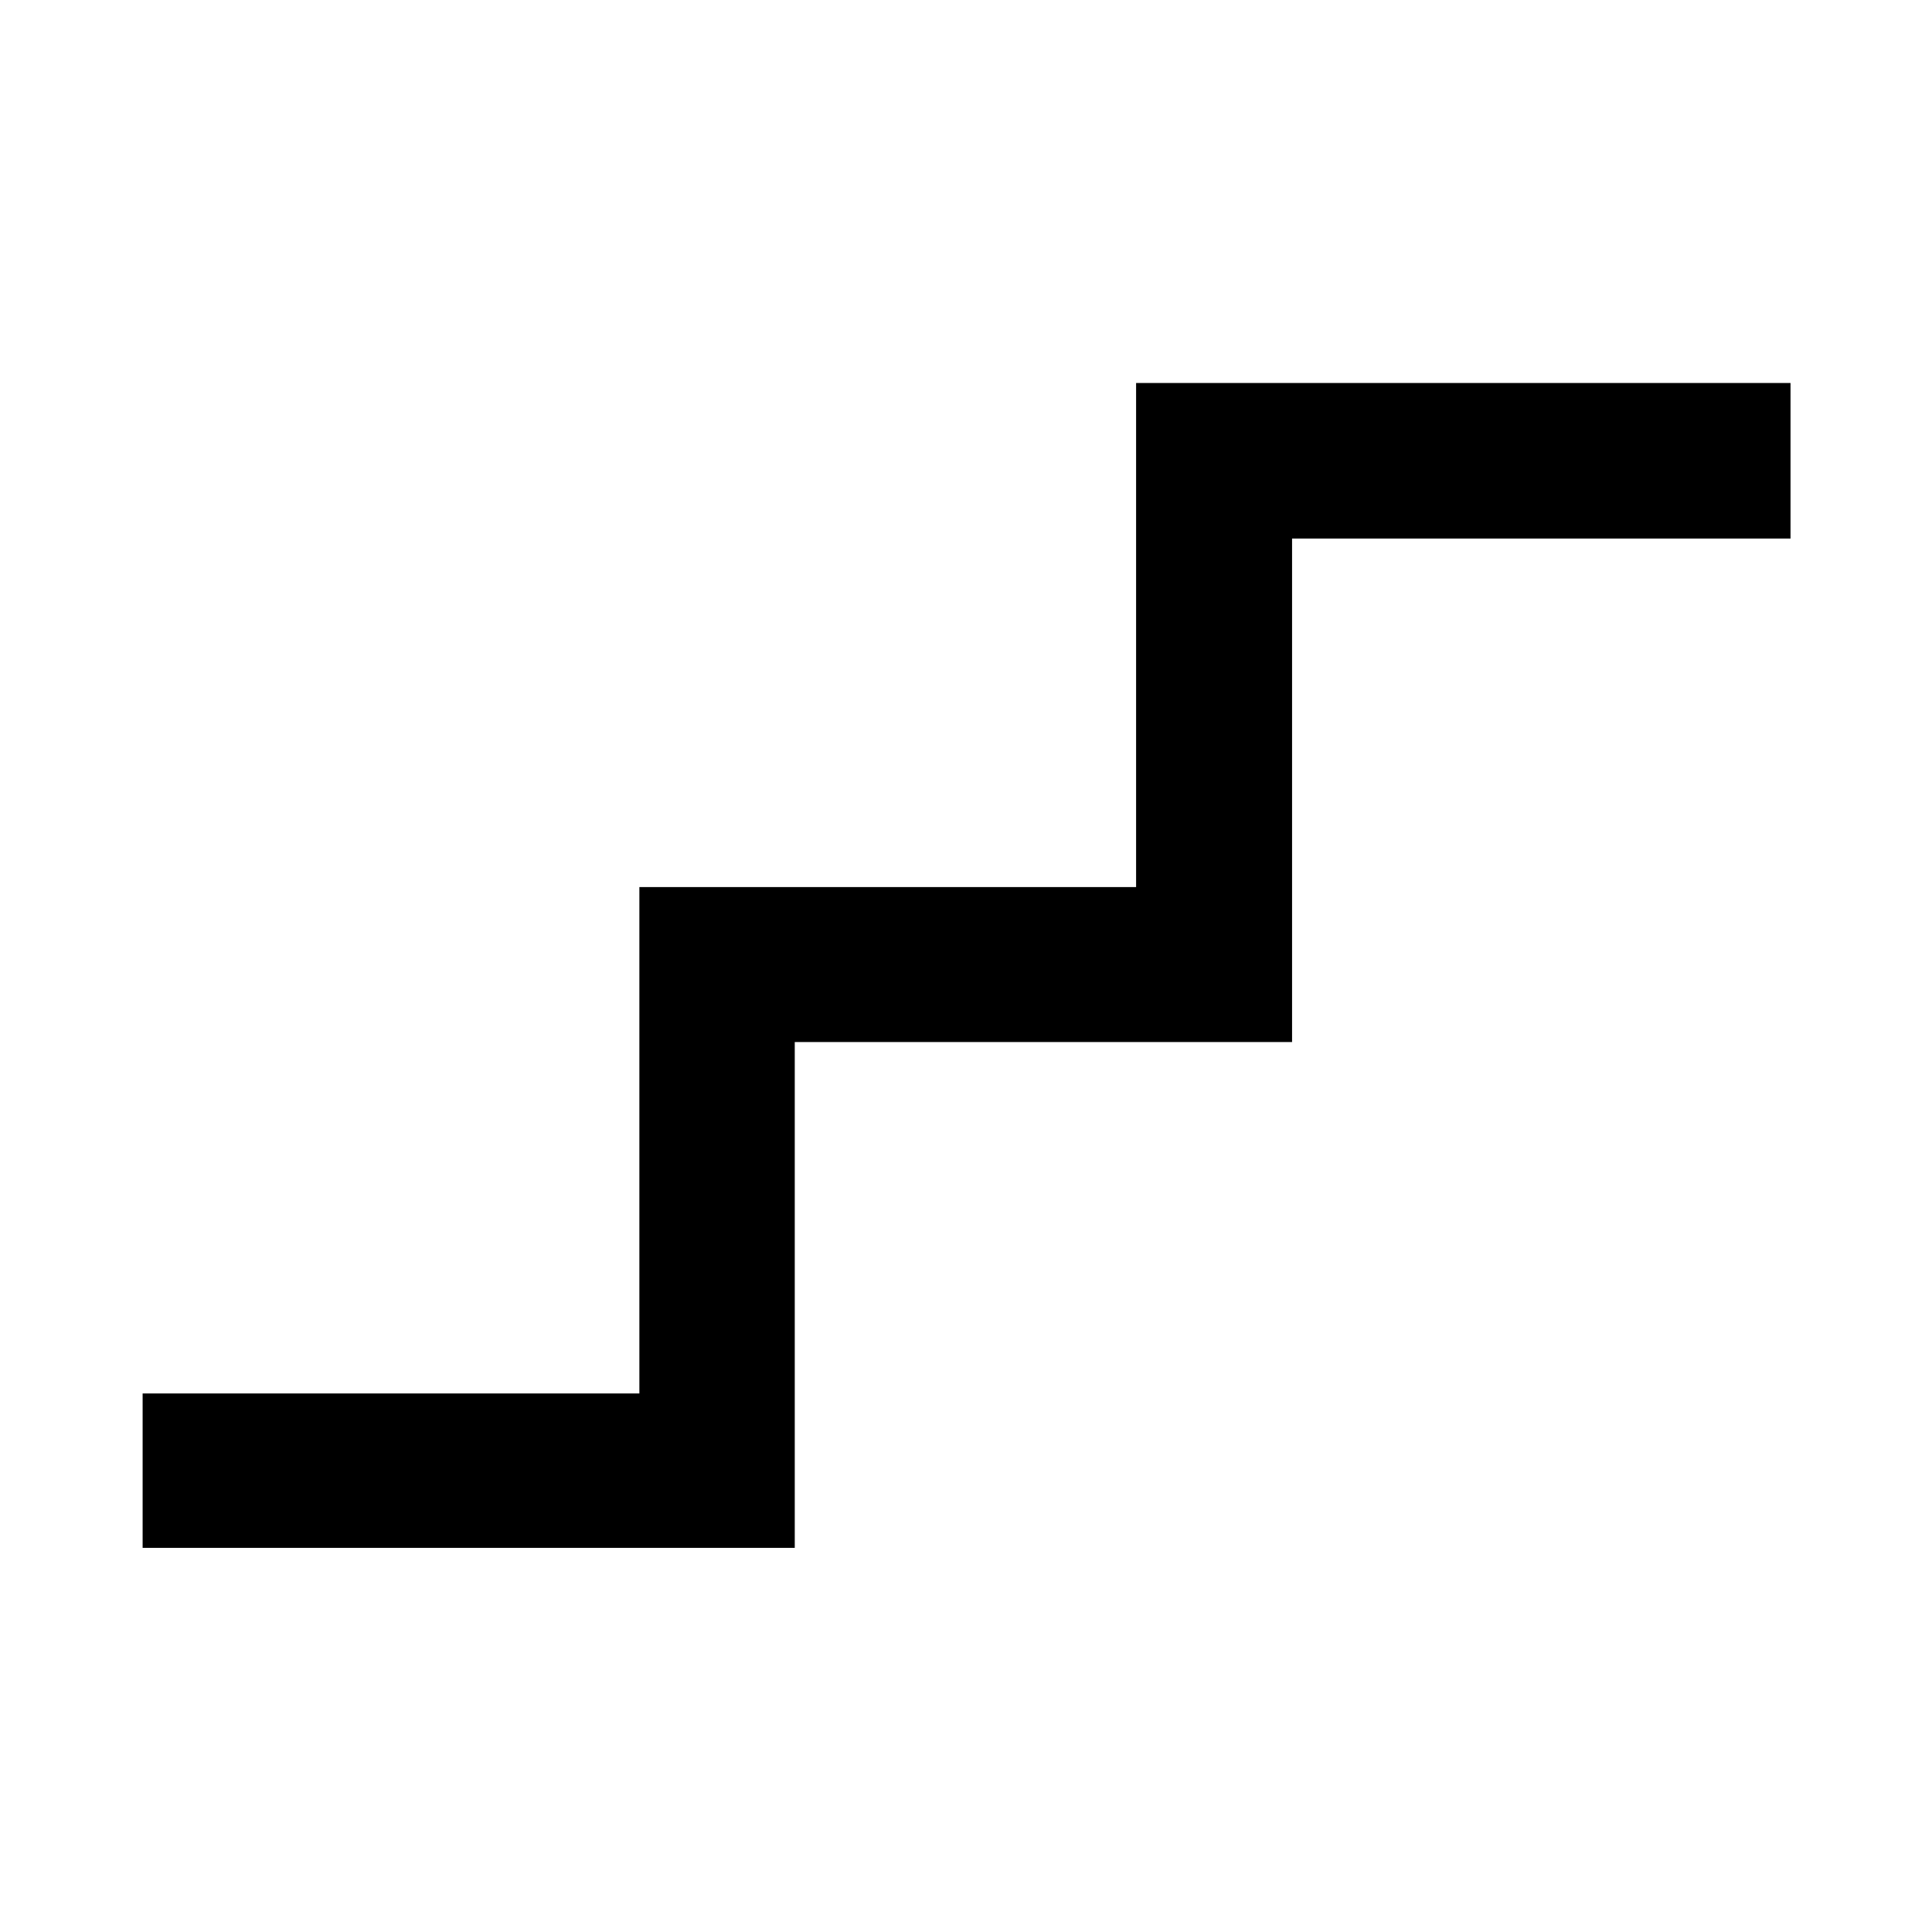 <svg xmlns="http://www.w3.org/2000/svg" height="48" viewBox="0 -960 960 960" width="48"><path d="M70.87-190.87v-76.72H317.7v-251.62h246.82V-769.7H889.7v77.29H642.02v250.2H394.91v251.34H70.87Z"/></svg>